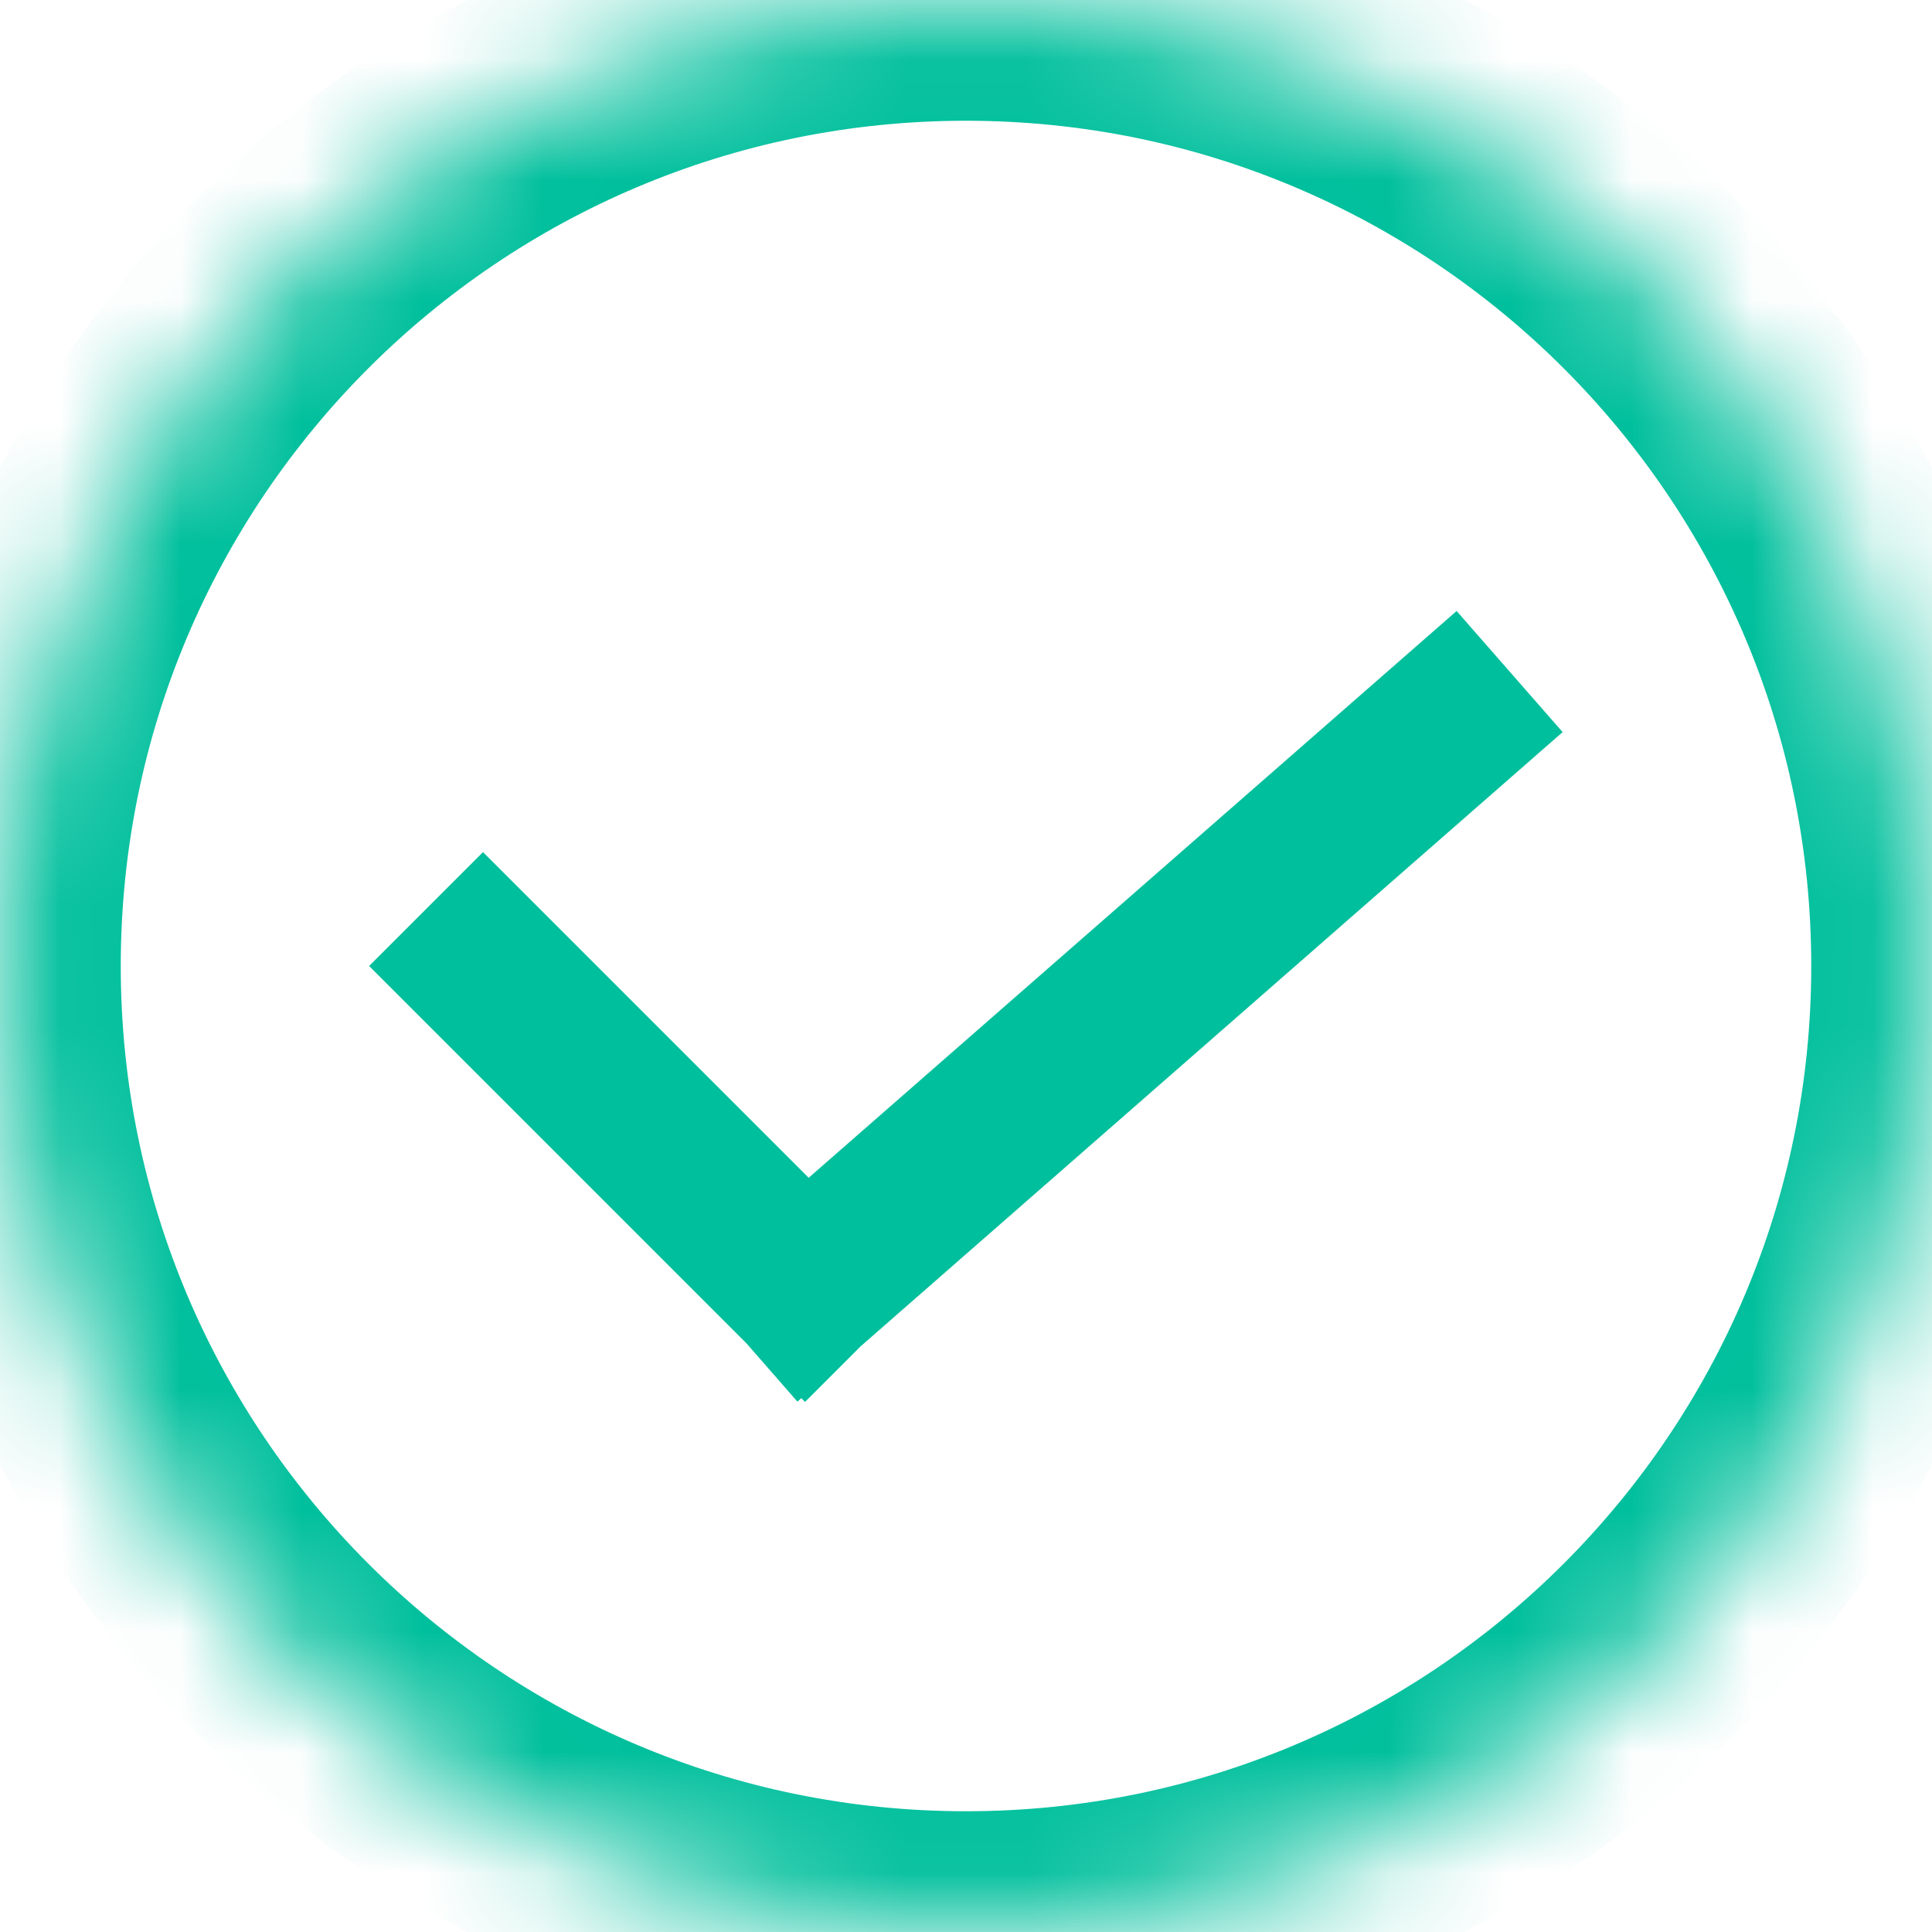 <svg width="16" height="16" viewBox="0 0 16 16" fill="none" xmlns="http://www.w3.org/2000/svg">
<mask id="path-1-inside-1" fill="white">
<path d="M8 0C12.418 0 16 3.582 16 8C16 12.418 12.418 16 8 16C3.582 16 0 12.418 0 8C0 3.582 3.582 0 8 0Z"/>
</mask>
<path d="M8 1C11.866 1 15 4.134 15 8H17C17 3.029 12.971 -1 8 -1V1ZM15 8C15 11.866 11.866 15 8 15V17C12.971 17 17 12.971 17 8H15ZM8 15C4.134 15 1 11.866 1 8H-1C-1 12.971 3.029 17 8 17V15ZM1 8C1 4.134 4.134 1 8 1V-1C3.029 -1 -1 3.029 -1 8H1Z" fill="#00BF9C" mask="url(#path-1-inside-1)"/>
<path d="M12.063 5.06L12.941 6.063L7.127 11.15L6.667 11.61L6.636 11.579L6.604 11.608L6.181 11.124L3.057 8L4 7.057L6.697 9.754L12.063 5.06Z" fill="#00BF9C"/>
</svg>
